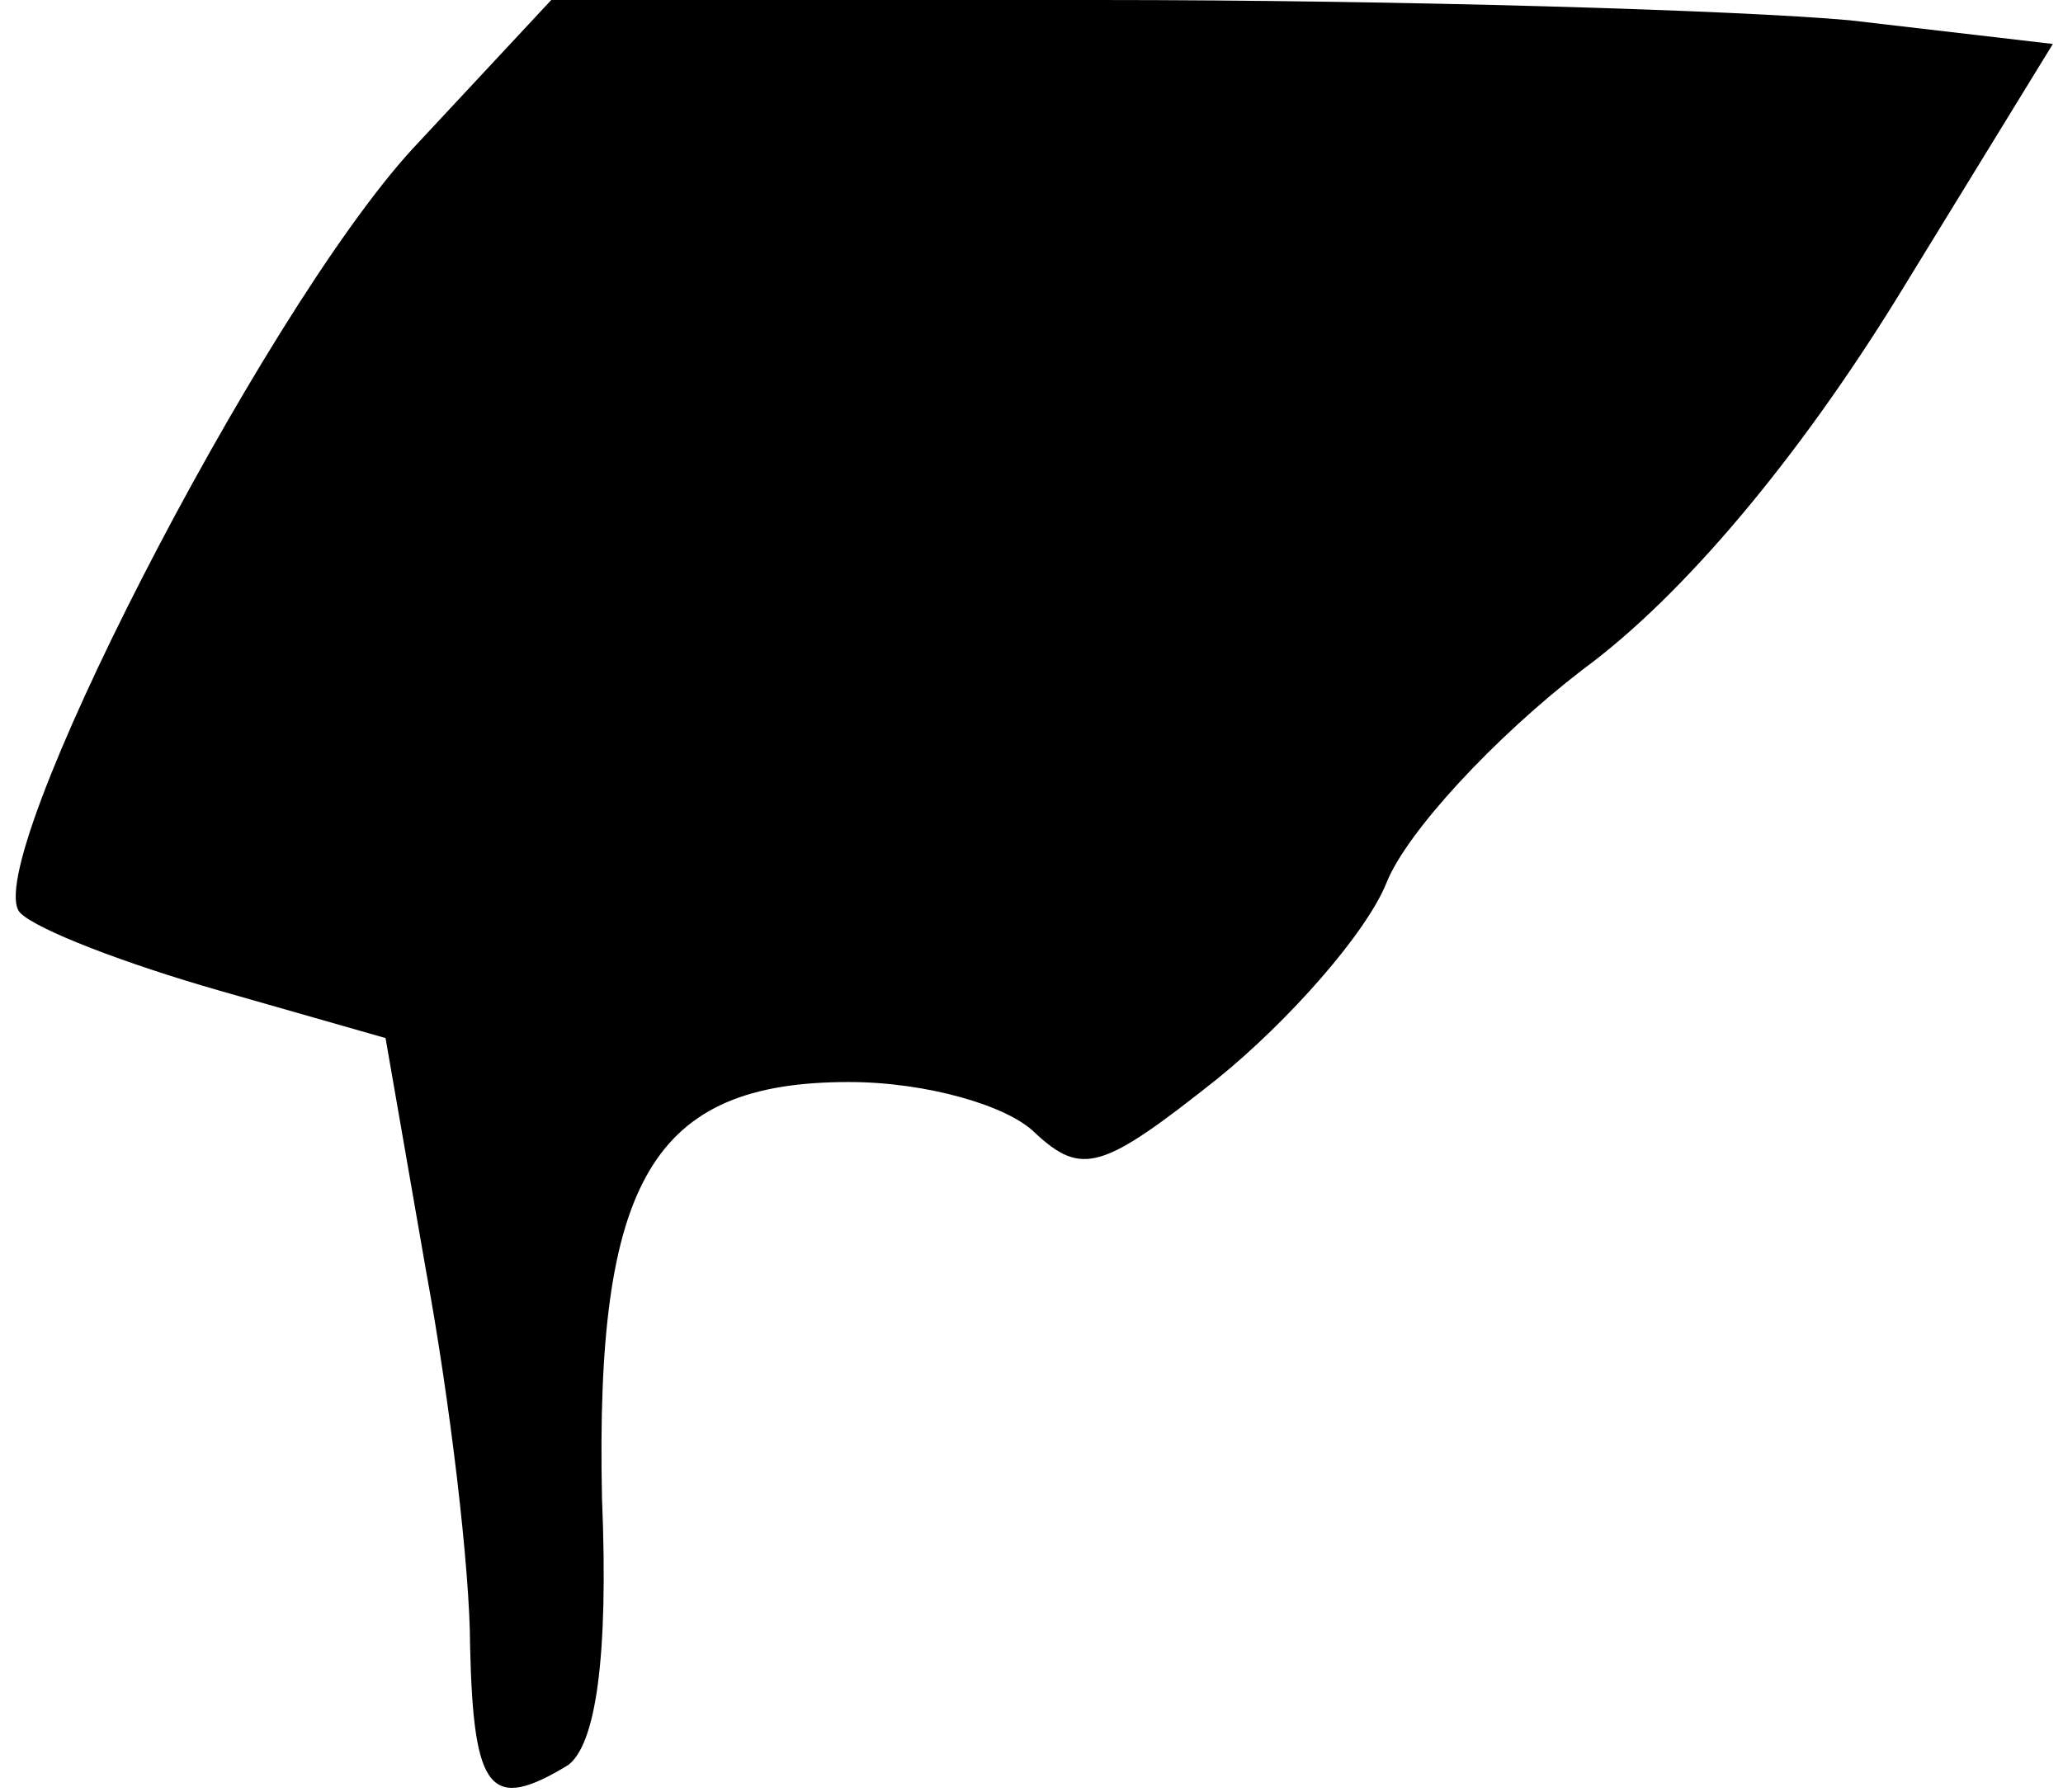 <?xml version="1.0" standalone="no"?>
<!DOCTYPE svg PUBLIC "-//W3C//DTD SVG 20010904//EN"
 "http://www.w3.org/TR/2001/REC-SVG-20010904/DTD/svg10.dtd">
<svg version="1.0" xmlns="http://www.w3.org/2000/svg"
 width="61pt" height="53pt" viewBox="0 0 61 53"
 preserveAspectRatio="xMidYMid meet">
<g transform="translate(0,53) scale(0.1,-0.1)"
fill="#000000" stroke="none">
<path fill="#000000" stroke="none" d="M122 486 c-45 -49 -129 -213 -116 -226
5 -5 31 -15 59 -23 l49 -14 12 -69 c7 -38 13 -88 13 -111 1 -43 6 -49 29 -35
8 6 12 31 10 79 -2 94 15 123 73 123 23 0 47 -7 55 -15 14 -13 20 -11 54 16
21 17 44 43 50 58 6 15 32 43 58 63 30 22 64 63 93 110 l46 75 -60 7 c-33 3
-133 6 -222 6 l-162 0 -41 -44z"/>
</g>
</svg>
